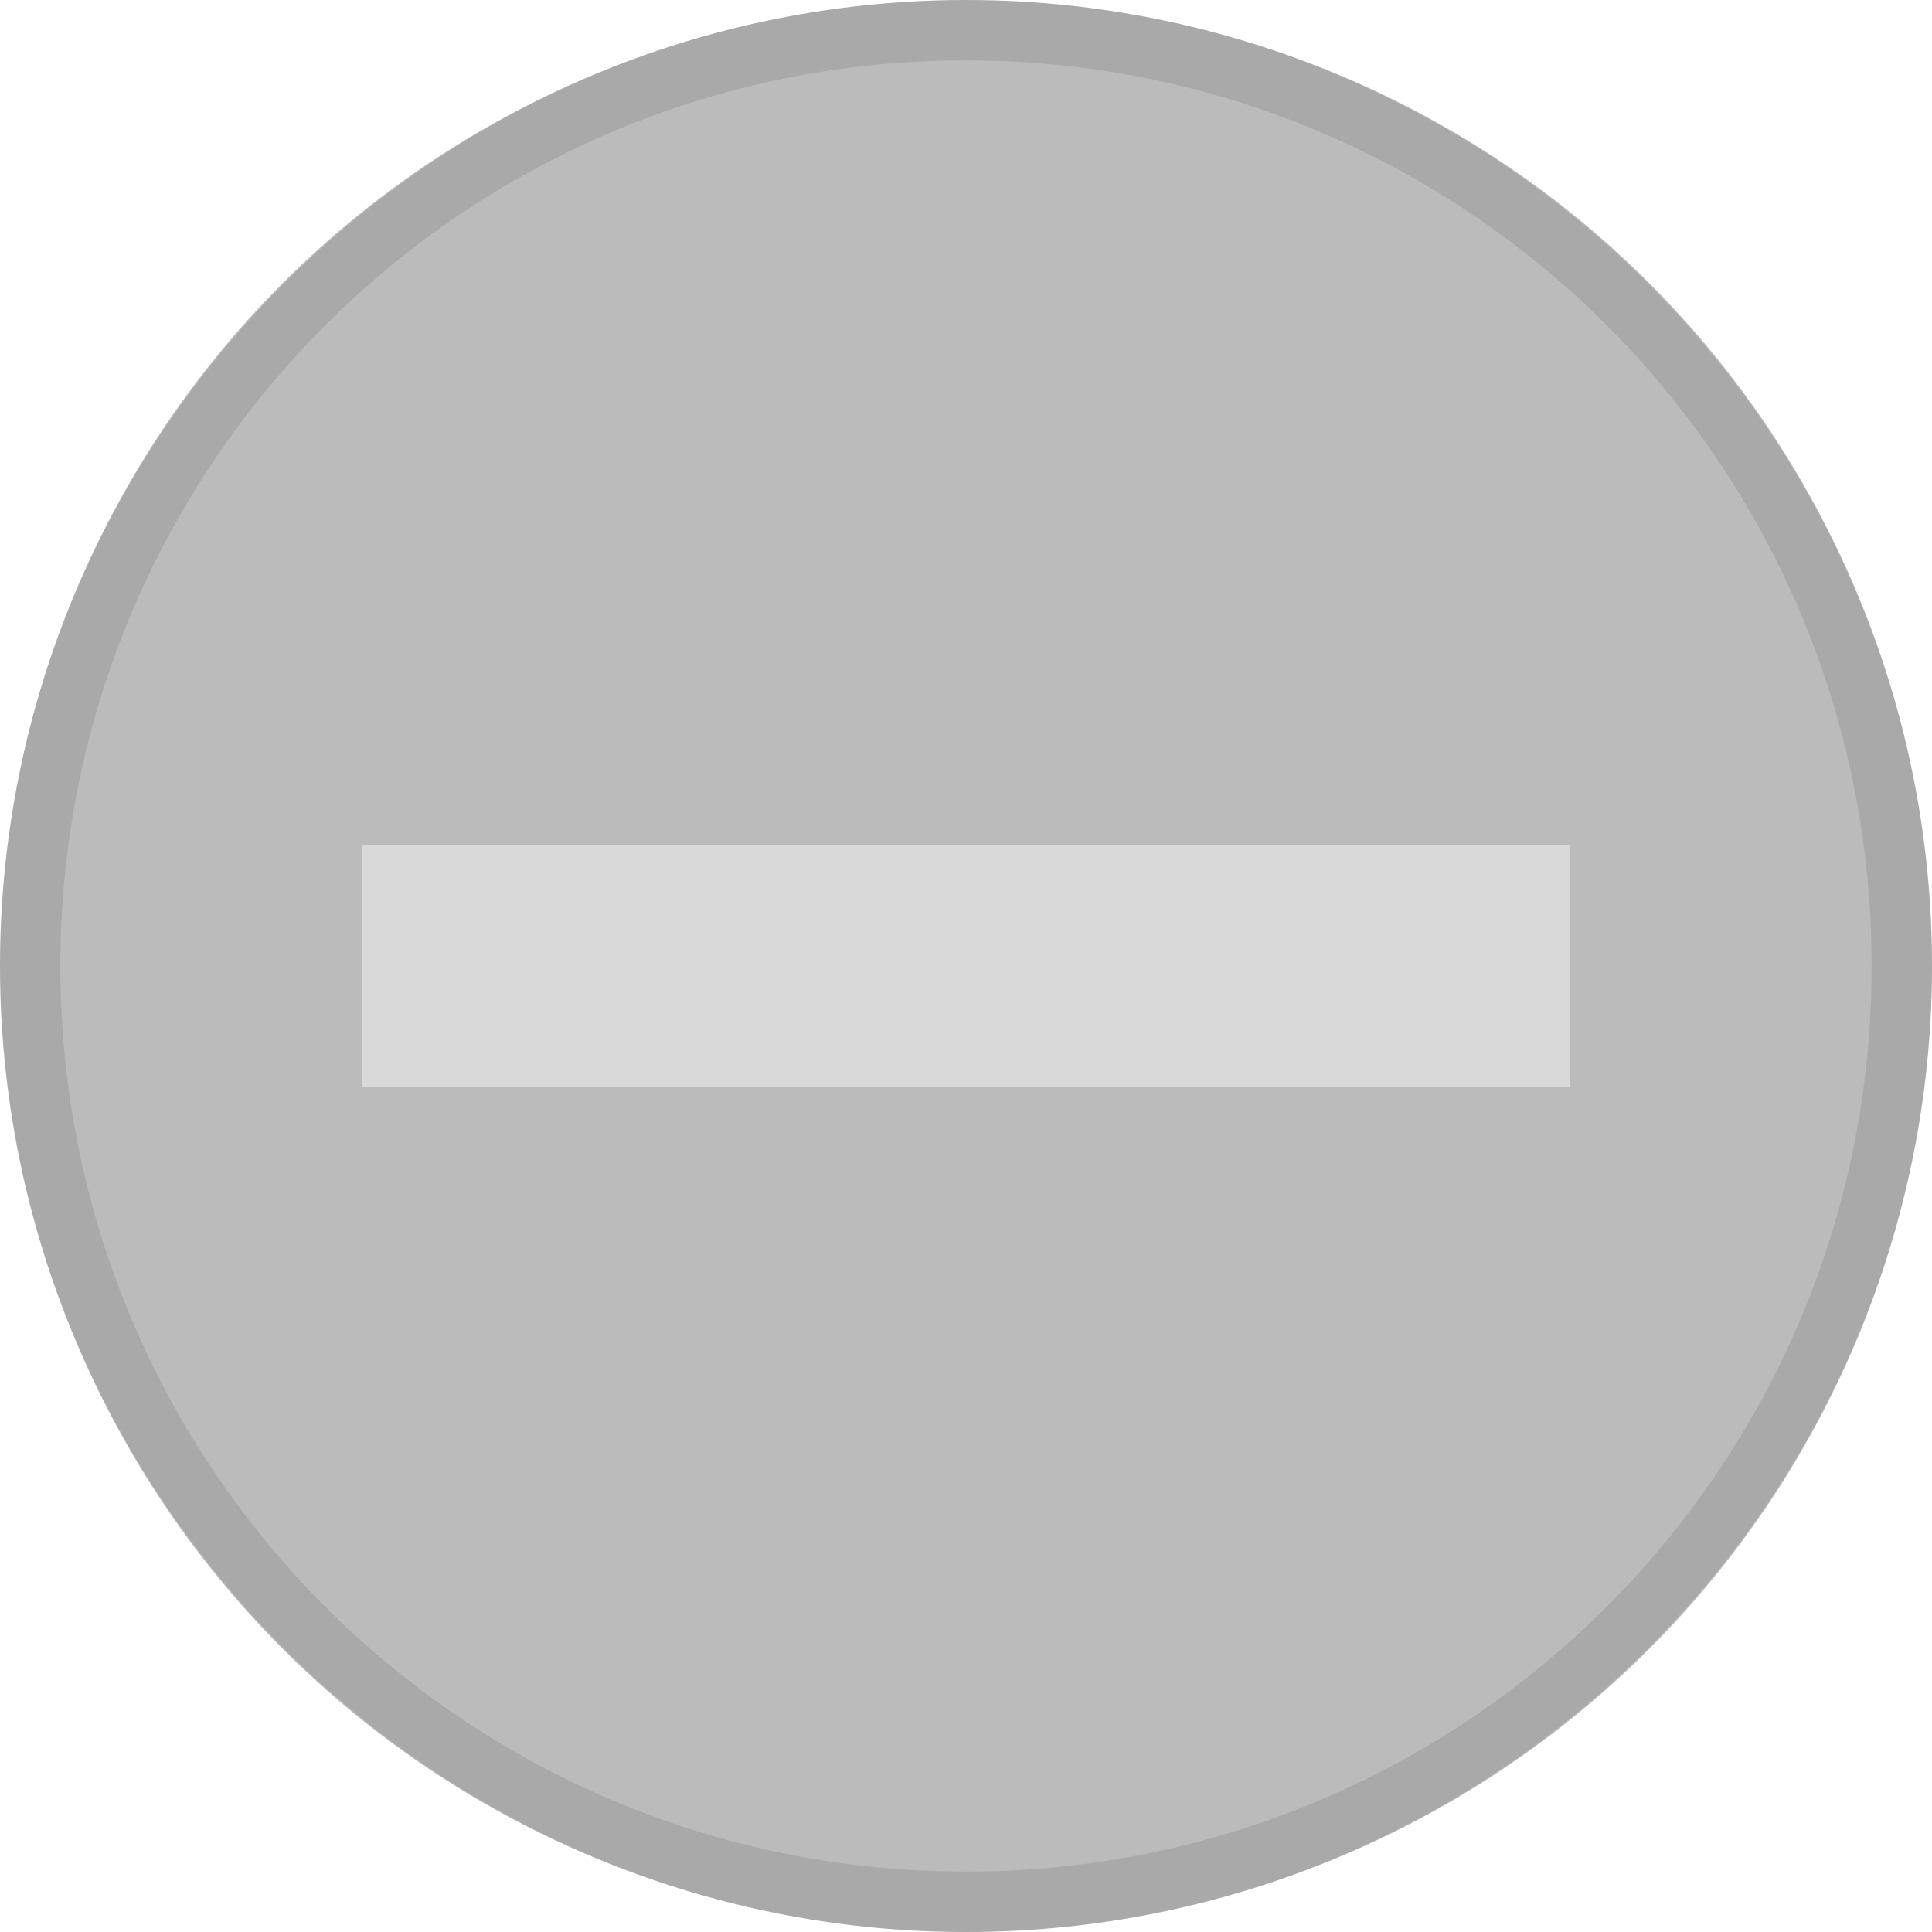 <?xml version="1.0" encoding="utf-8"?>
<!-- Generator: Adobe Illustrator 24.0.1, SVG Export Plug-In . SVG Version: 6.00 Build 0)  -->
<svg version="1.1" id="Layer_1" xmlns="http://www.w3.org/2000/svg" xmlns:xlink="http://www.w3.org/1999/xlink" x="0px" y="0px"
	 viewBox="0 0 32 32" style="enable-background:new 0 0 32 32;" xml:space="preserve">
<style type="text/css">
	.st0{fill-rule:evenodd;clip-rule:evenodd;fill:#BBBBBB;}
	.st1{fill-rule:evenodd;clip-rule:evenodd;fill:#D9D9D9;}
	.st2{opacity:0.1;enable-background:new    ;}
</style>
<title>Stop_D</title>
<desc>Created with Sketch.</desc>
<g>
	<circle class="st0" cx="16" cy="16" r="16"/>
	<rect x="6" y="14" class="st1" width="20" height="4"/>
	<path class="st2" d="M16,0C7.2,0,0,7.2,0,16s7.2,16,16,16s16-7.2,16-16S24.8,0,16,0z M16,31C7.7,31,1,24.3,1,16S7.7,1,16,1
		c8.3,0,15,6.7,15,15S24.3,31,16,31z"/>
</g>
</svg>
